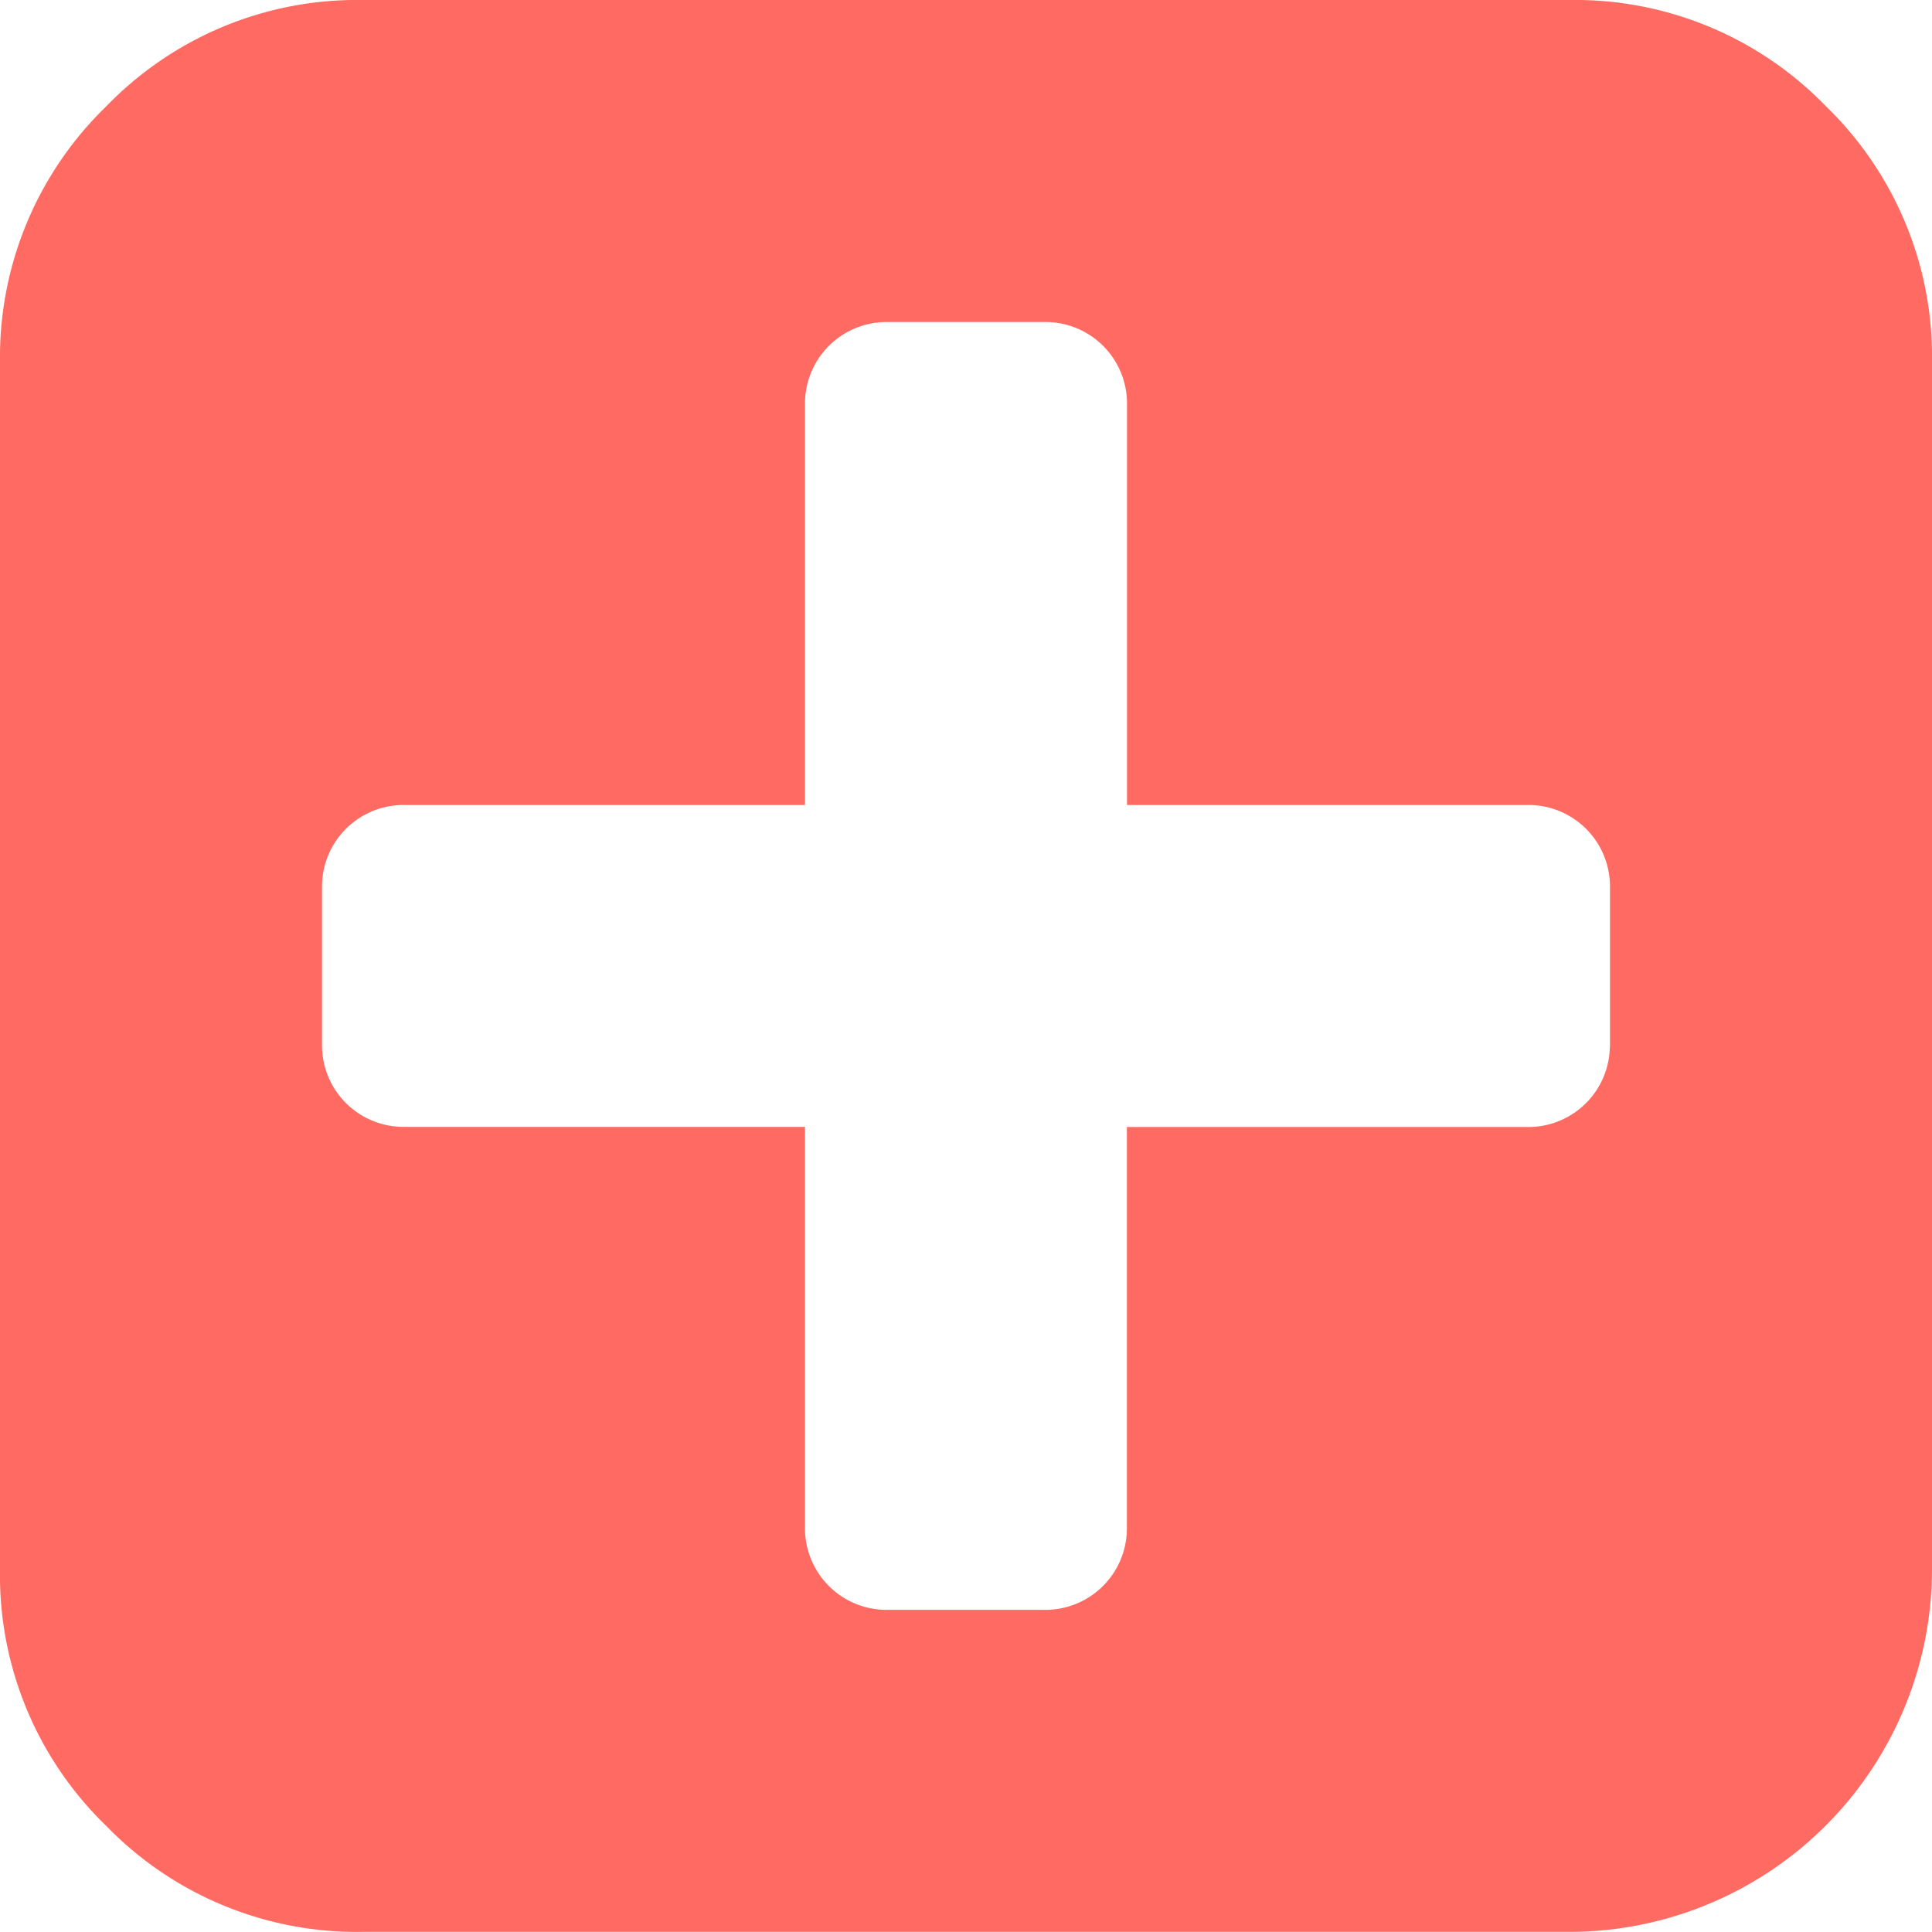 <svg xmlns="http://www.w3.org/2000/svg" width="14.813" height="14.813" viewBox="0 0 14.813 14.813">
  <path id="plus-square" d="M12.344,8.023V6.789a.625.625,0,0,0-.617-.617H8.641V3.086a.625.625,0,0,0-.617-.617H6.789a.625.625,0,0,0-.617.617V6.172H3.086a.625.625,0,0,0-.617.617V8.023a.625.625,0,0,0,.617.617H6.172v3.086a.625.625,0,0,0,.617.617H8.023a.625.625,0,0,0,.617-.617V8.641h3.086a.625.625,0,0,0,.617-.617Zm2.469-5.246v9.258a2.782,2.782,0,0,1-2.777,2.777H2.777A2.676,2.676,0,0,1,.815,14,2.673,2.673,0,0,1,0,12.035V2.777A2.676,2.676,0,0,1,.815.815,2.673,2.673,0,0,1,2.777,0h9.258A2.676,2.676,0,0,1,14,.815,2.673,2.673,0,0,1,14.813,2.777Z" transform="translate(0 0)" fill="#ff6b62"/>
</svg>
